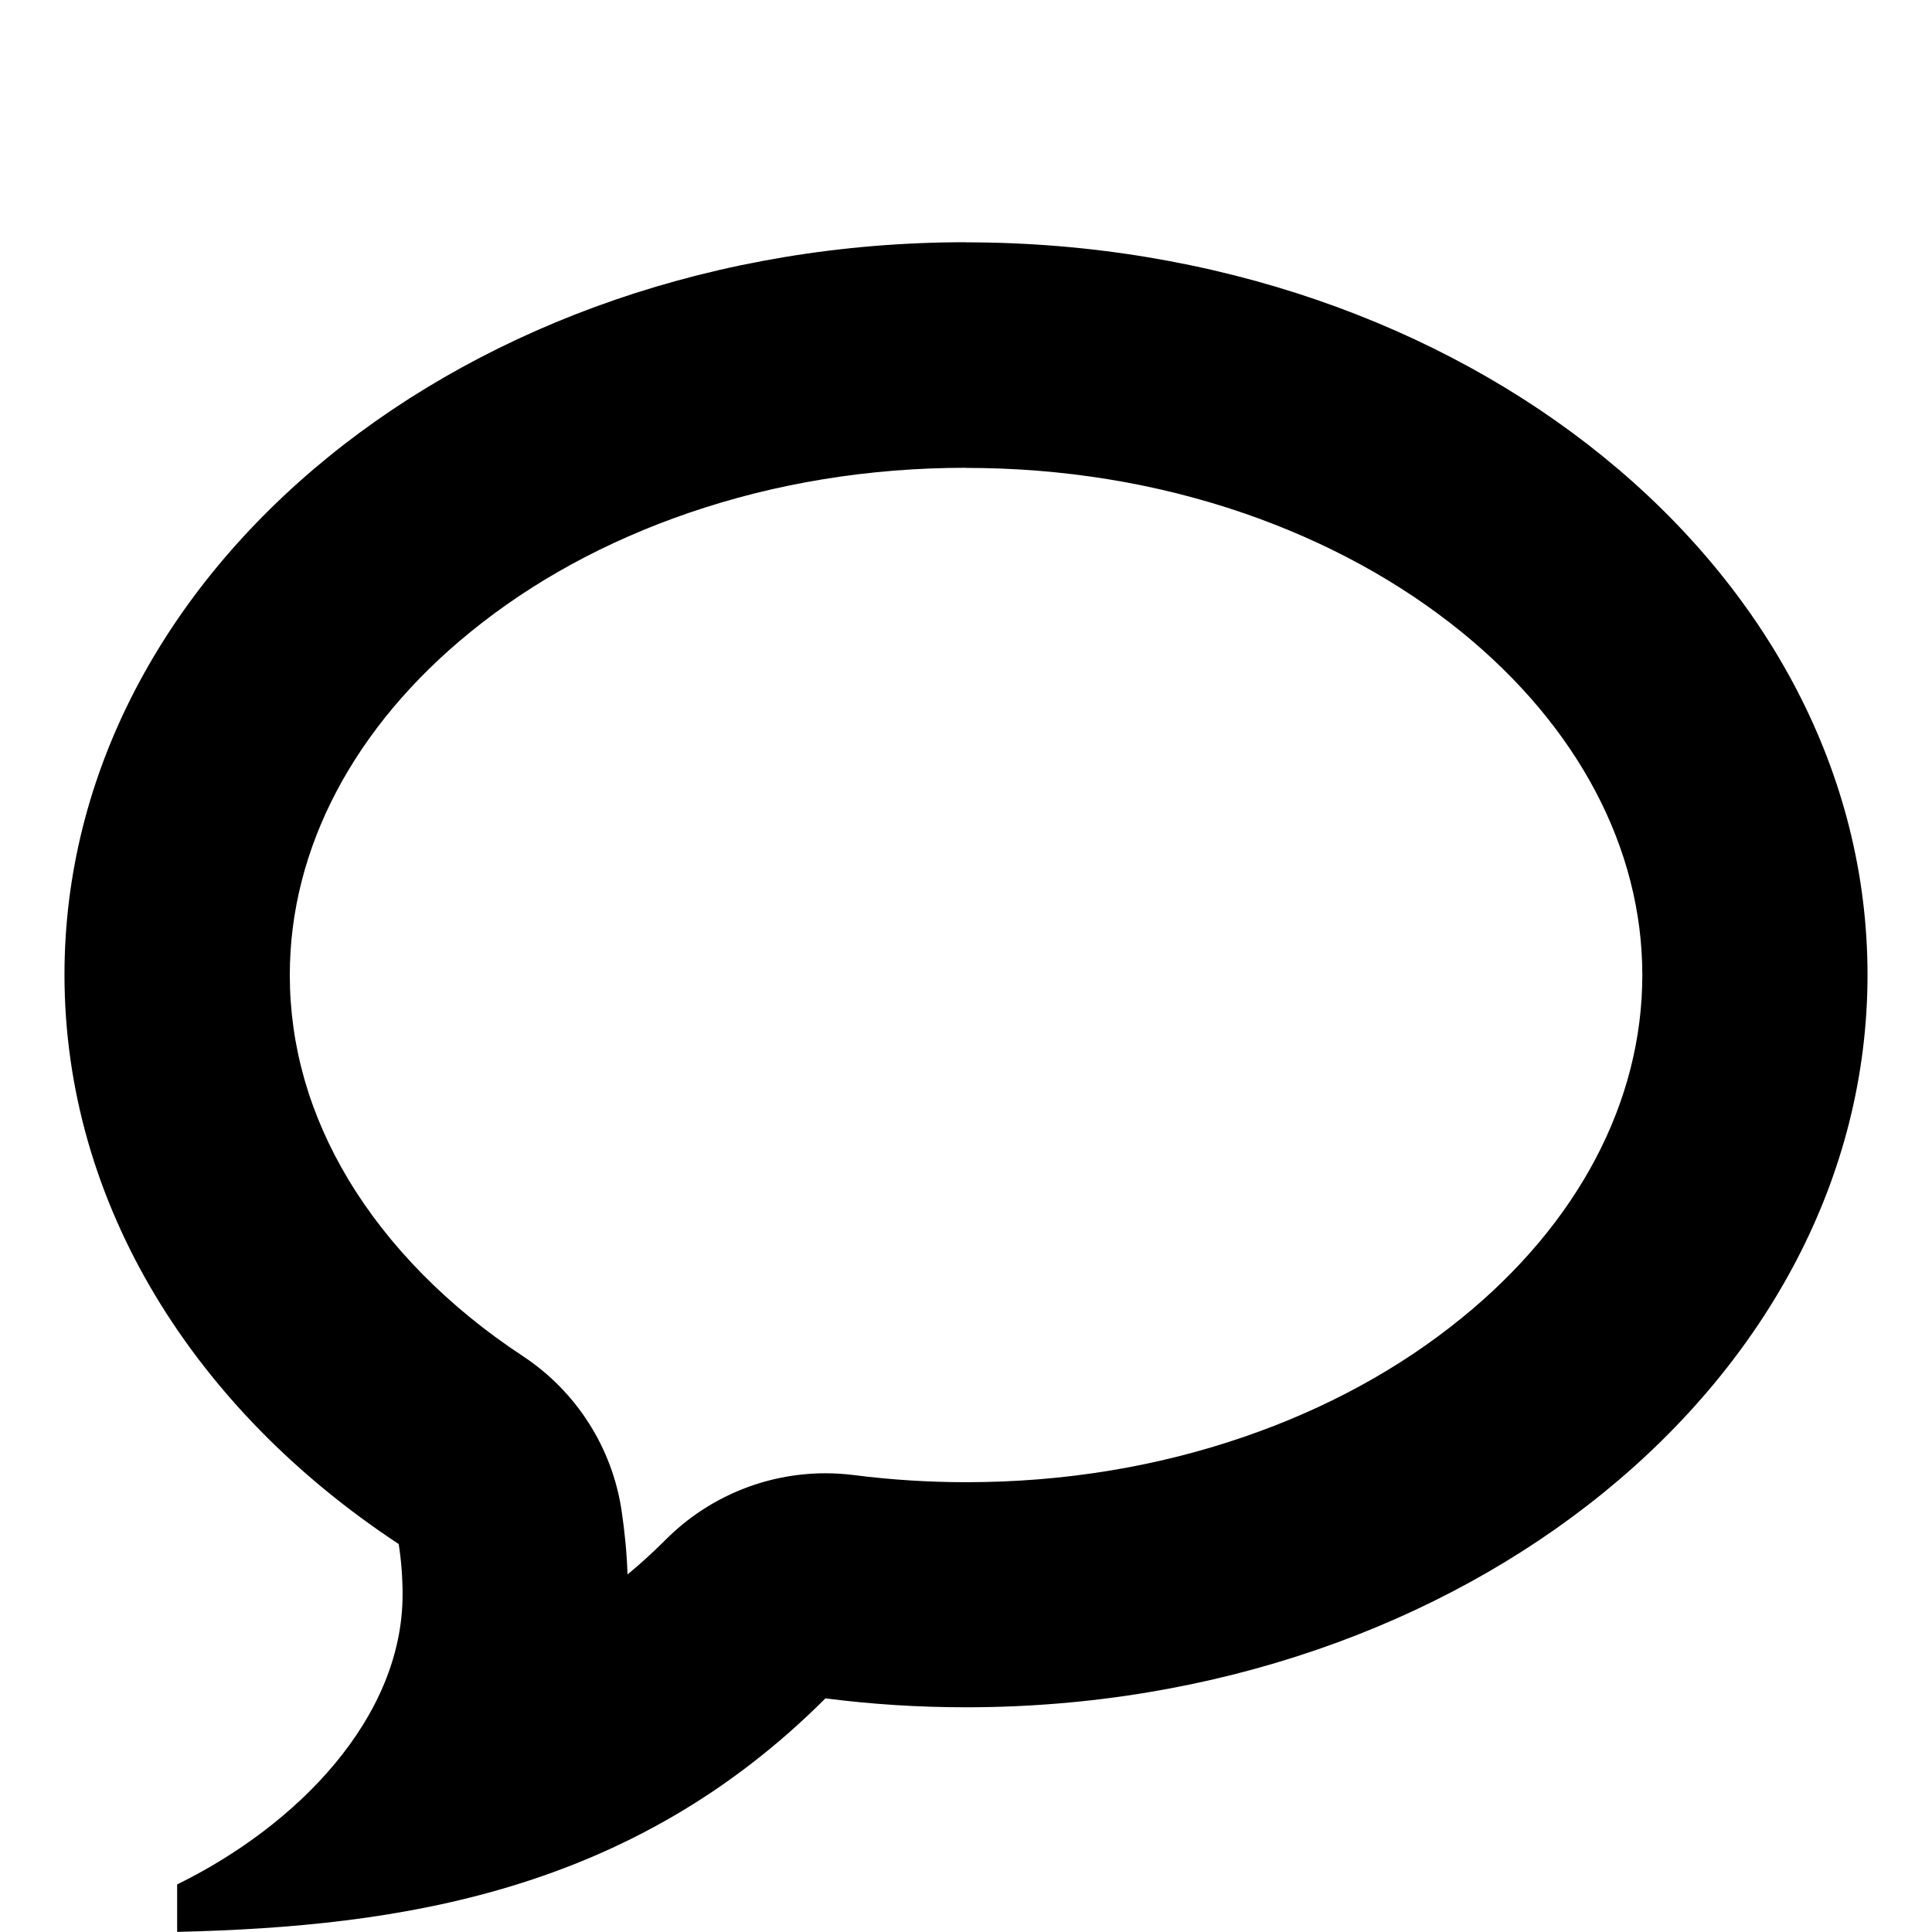 <?xml version="1.0" encoding="utf-8"?>
<!-- Generated by IcoMoon.io -->
<!DOCTYPE svg PUBLIC "-//W3C//DTD SVG 1.1//EN" "http://www.w3.org/Graphics/SVG/1.1/DTD/svg11.dtd">
<svg version="1.1" xmlns="http://www.w3.org/2000/svg" xmlns:xlink="http://www.w3.org/1999/xlink" width="16" height="16" viewBox="0 0 16 16">
<path d="M8 3.874c-0.801 0-1.575 0.126-2.3 0.375-0.681 0.234-1.288 0.565-1.803 0.984-0.966 0.785-1.497 1.793-1.497 2.841 0 0.588 0.163 1.158 0.485 1.694 0.332 0.553 0.831 1.059 1.444 1.462 0.443 0.292 0.741 0.758 0.819 1.282 0.026 0.175 0.043 0.351 0.049 0.527 0.109-0.090 0.215-0.187 0.319-0.291 0.352-0.352 0.828-0.547 1.32-0.547 0.078 0 0.157 0.005 0.236 0.015 0.306 0.039 0.618 0.059 0.929 0.059 0.801 0 1.575-0.126 2.3-0.375 0.681-0.234 1.288-0.565 1.803-0.984 0.966-0.784 1.497-1.793 1.497-2.841s-0.532-2.056-1.497-2.841c-0.515-0.418-1.122-0.749-1.803-0.984-0.725-0.249-1.499-0.375-2.3-0.375zM8 2.007v0c4.124 0 7.466 2.716 7.466 6.066s-3.343 6.066-7.466 6.066c-0.396 0-0.785-0.025-1.164-0.074-1.604 1.604-3.518 1.891-5.369 1.934v-0.393c0.999-0.49 1.867-1.382 1.867-2.401 0-0.142-0.011-0.282-0.032-0.418-1.689-1.112-2.768-2.811-2.768-4.715 0-3.35 3.343-6.066 7.466-6.066z"></path>
</svg>
